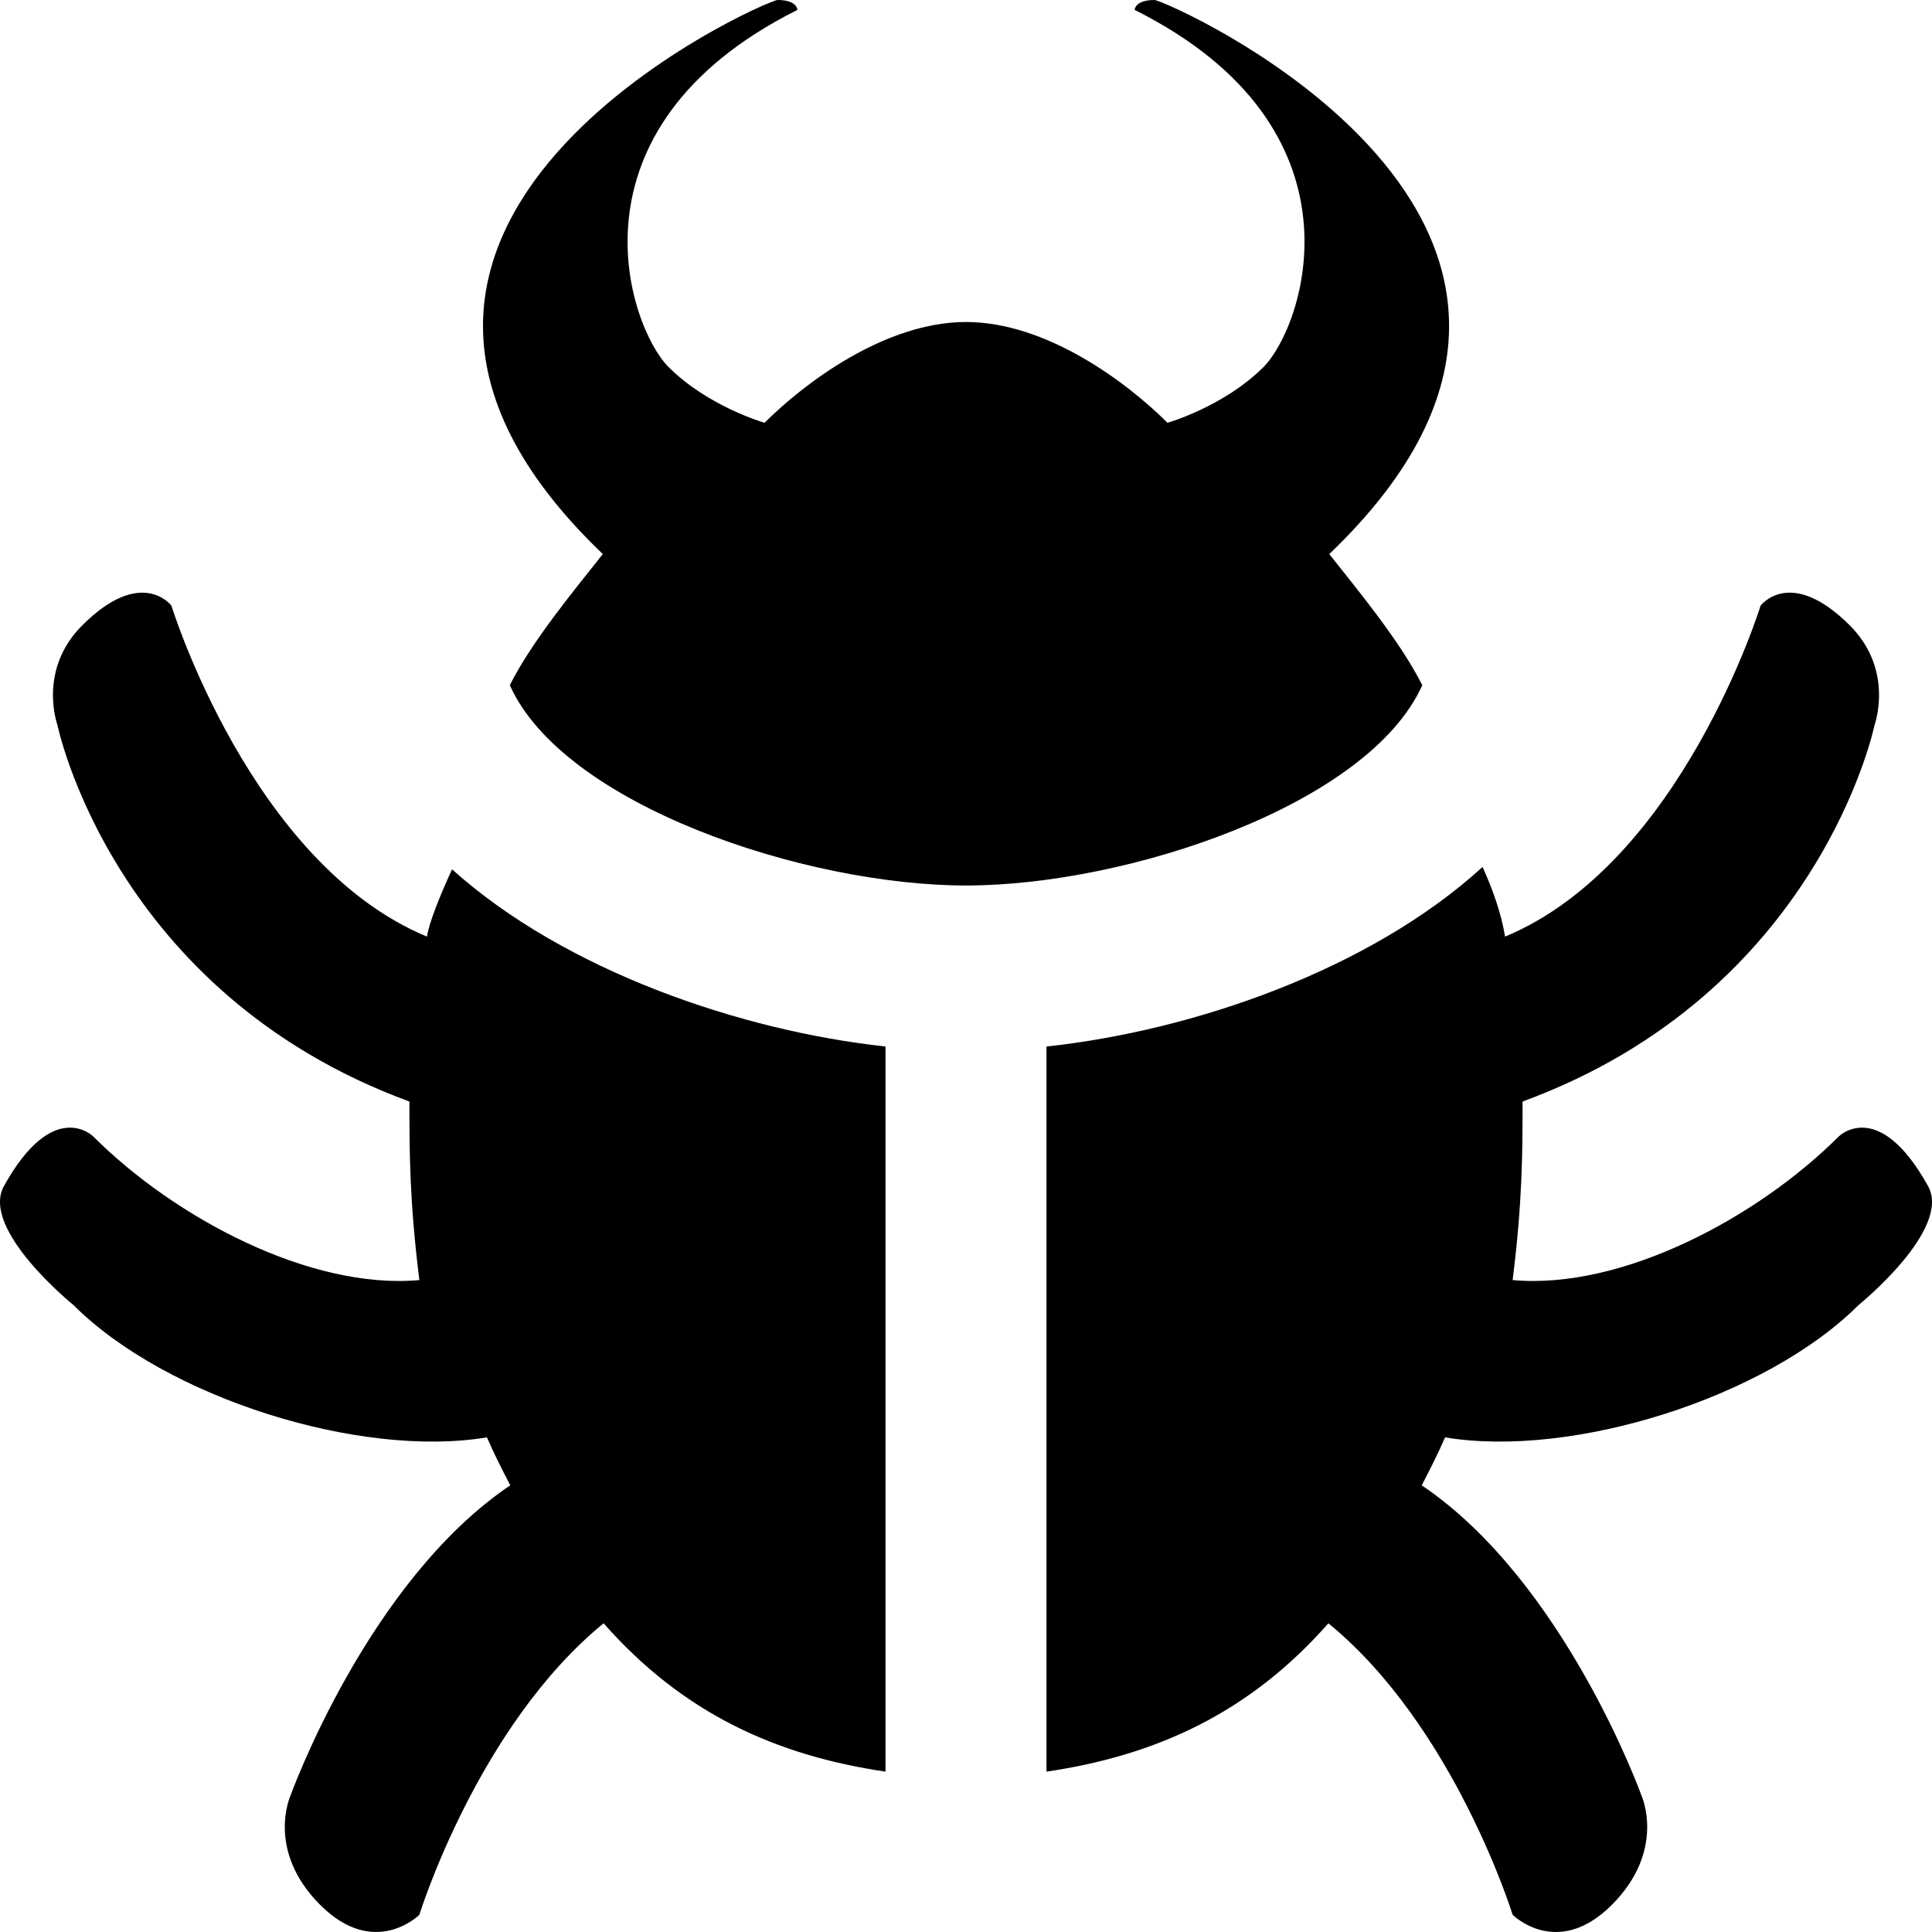 <?xml version="1.0" encoding="utf-8"?>
<!-- Generator: Adobe Illustrator 17.0.0, SVG Export Plug-In . SVG Version: 6.00 Build 0)  -->
<!DOCTYPE svg PUBLIC "-//W3C//DTD SVG 1.1//EN" "http://www.w3.org/Graphics/SVG/1.1/DTD/svg11.dtd">
<svg version="1.1" id="Layer_1" xmlns="http://www.w3.org/2000/svg" xmlns:xlink="http://www.w3.org/1999/xlink" x="0px" y="0px"
	 width="1152px" height="1152px" viewBox="0 0 1152 1152" enable-background="new 0 0 1152 1152" xml:space="preserve">
<path d="M269.531,518.348c-6.938,15.234-13.523,31.219-14.953,40.125C149.519,514.879,102.21,361.129,102.21,361.129
	s-17.742-23.672-53.227,11.812c-26.613,26.625-14.789,59.156-14.789,59.156s32.531,159.657,209.942,224.719
	c0,29.578,0,59.109,5.918,106.453c-65.051,5.906-145.887-37.078-194.461-85.641c0,0-23.66-23.672-53.227,29.578
	c-14.367,25.828,41.391,70.922,41.391,70.922c55.313,55.313,170.813,91.594,246.586,78.938c4.289,9.891,9.07,19.266,13.922,28.594
	c-85.313,57.516-131.086,185.11-131.086,185.11s-14.789,32.531,17.742,65.063c32.52,32.531,59.133,5.906,59.133,5.906
	s34.746-112.406,109.863-173.813c47.332,53.766,102.938,78.844,168.082,88.453L528,624
	C442.066,614.719,336.984,578.958,269.531,518.348z"/>
<path d="M1149.634,707.208c-29.566-53.25-53.227-29.578-53.227-29.578c-48.574,48.563-129.41,91.547-194.461,85.641
	c5.918-47.344,5.918-76.875,5.918-106.453c177.41-65.063,209.942-224.719,209.942-224.719s11.824-32.531-14.789-59.156
	c-35.484-35.484-53.227-11.812-53.227-11.812s-47.309,153.75-152.368,197.344c-2.273-14.156-7.629-28.781-13.406-41.531
	C816.645,578.442,711,614.672,624,624v432.38c65-9.609,120.75-34.688,168.082-88.453c75.117,61.406,109.864,173.813,109.864,173.813
	s26.613,26.625,59.133-5.906c32.531-32.531,17.742-65.063,17.742-65.063s-45.773-127.594-131.086-185.11
	c4.852-9.328,9.633-18.703,13.922-28.594c75.774,12.656,191.274-23.625,246.586-78.938
	C1108.243,778.13,1164.001,733.036,1149.634,707.208z"/>
<path d="M688.383,0c-11.824,0-11.824,5.906-11.824,5.906c141.926,70.969,100.535,189.235,76.875,212.907
	c-23.648,23.672-57.281,33.281-57.281,33.281C672,228,624,192.001,576.023,192C528,192,480,228,455.894,252.094
	c0,0-33.633-9.609-57.281-33.281c-23.66-23.672-65.051-141.938,76.875-212.907c0,0,0-5.906-11.824-5.906
	c-7.148,0-309.762,133.594-104.227,330.376c-17.191,21.797-42.211,51.844-55.453,78.188C336.023,480.001,480.023,528,576.023,528
	s240-47.999,272.04-119.437c-13.242-26.344-38.262-56.391-55.453-78.188C998.145,133.594,695.531,0,688.383,0z"/>
</svg>
